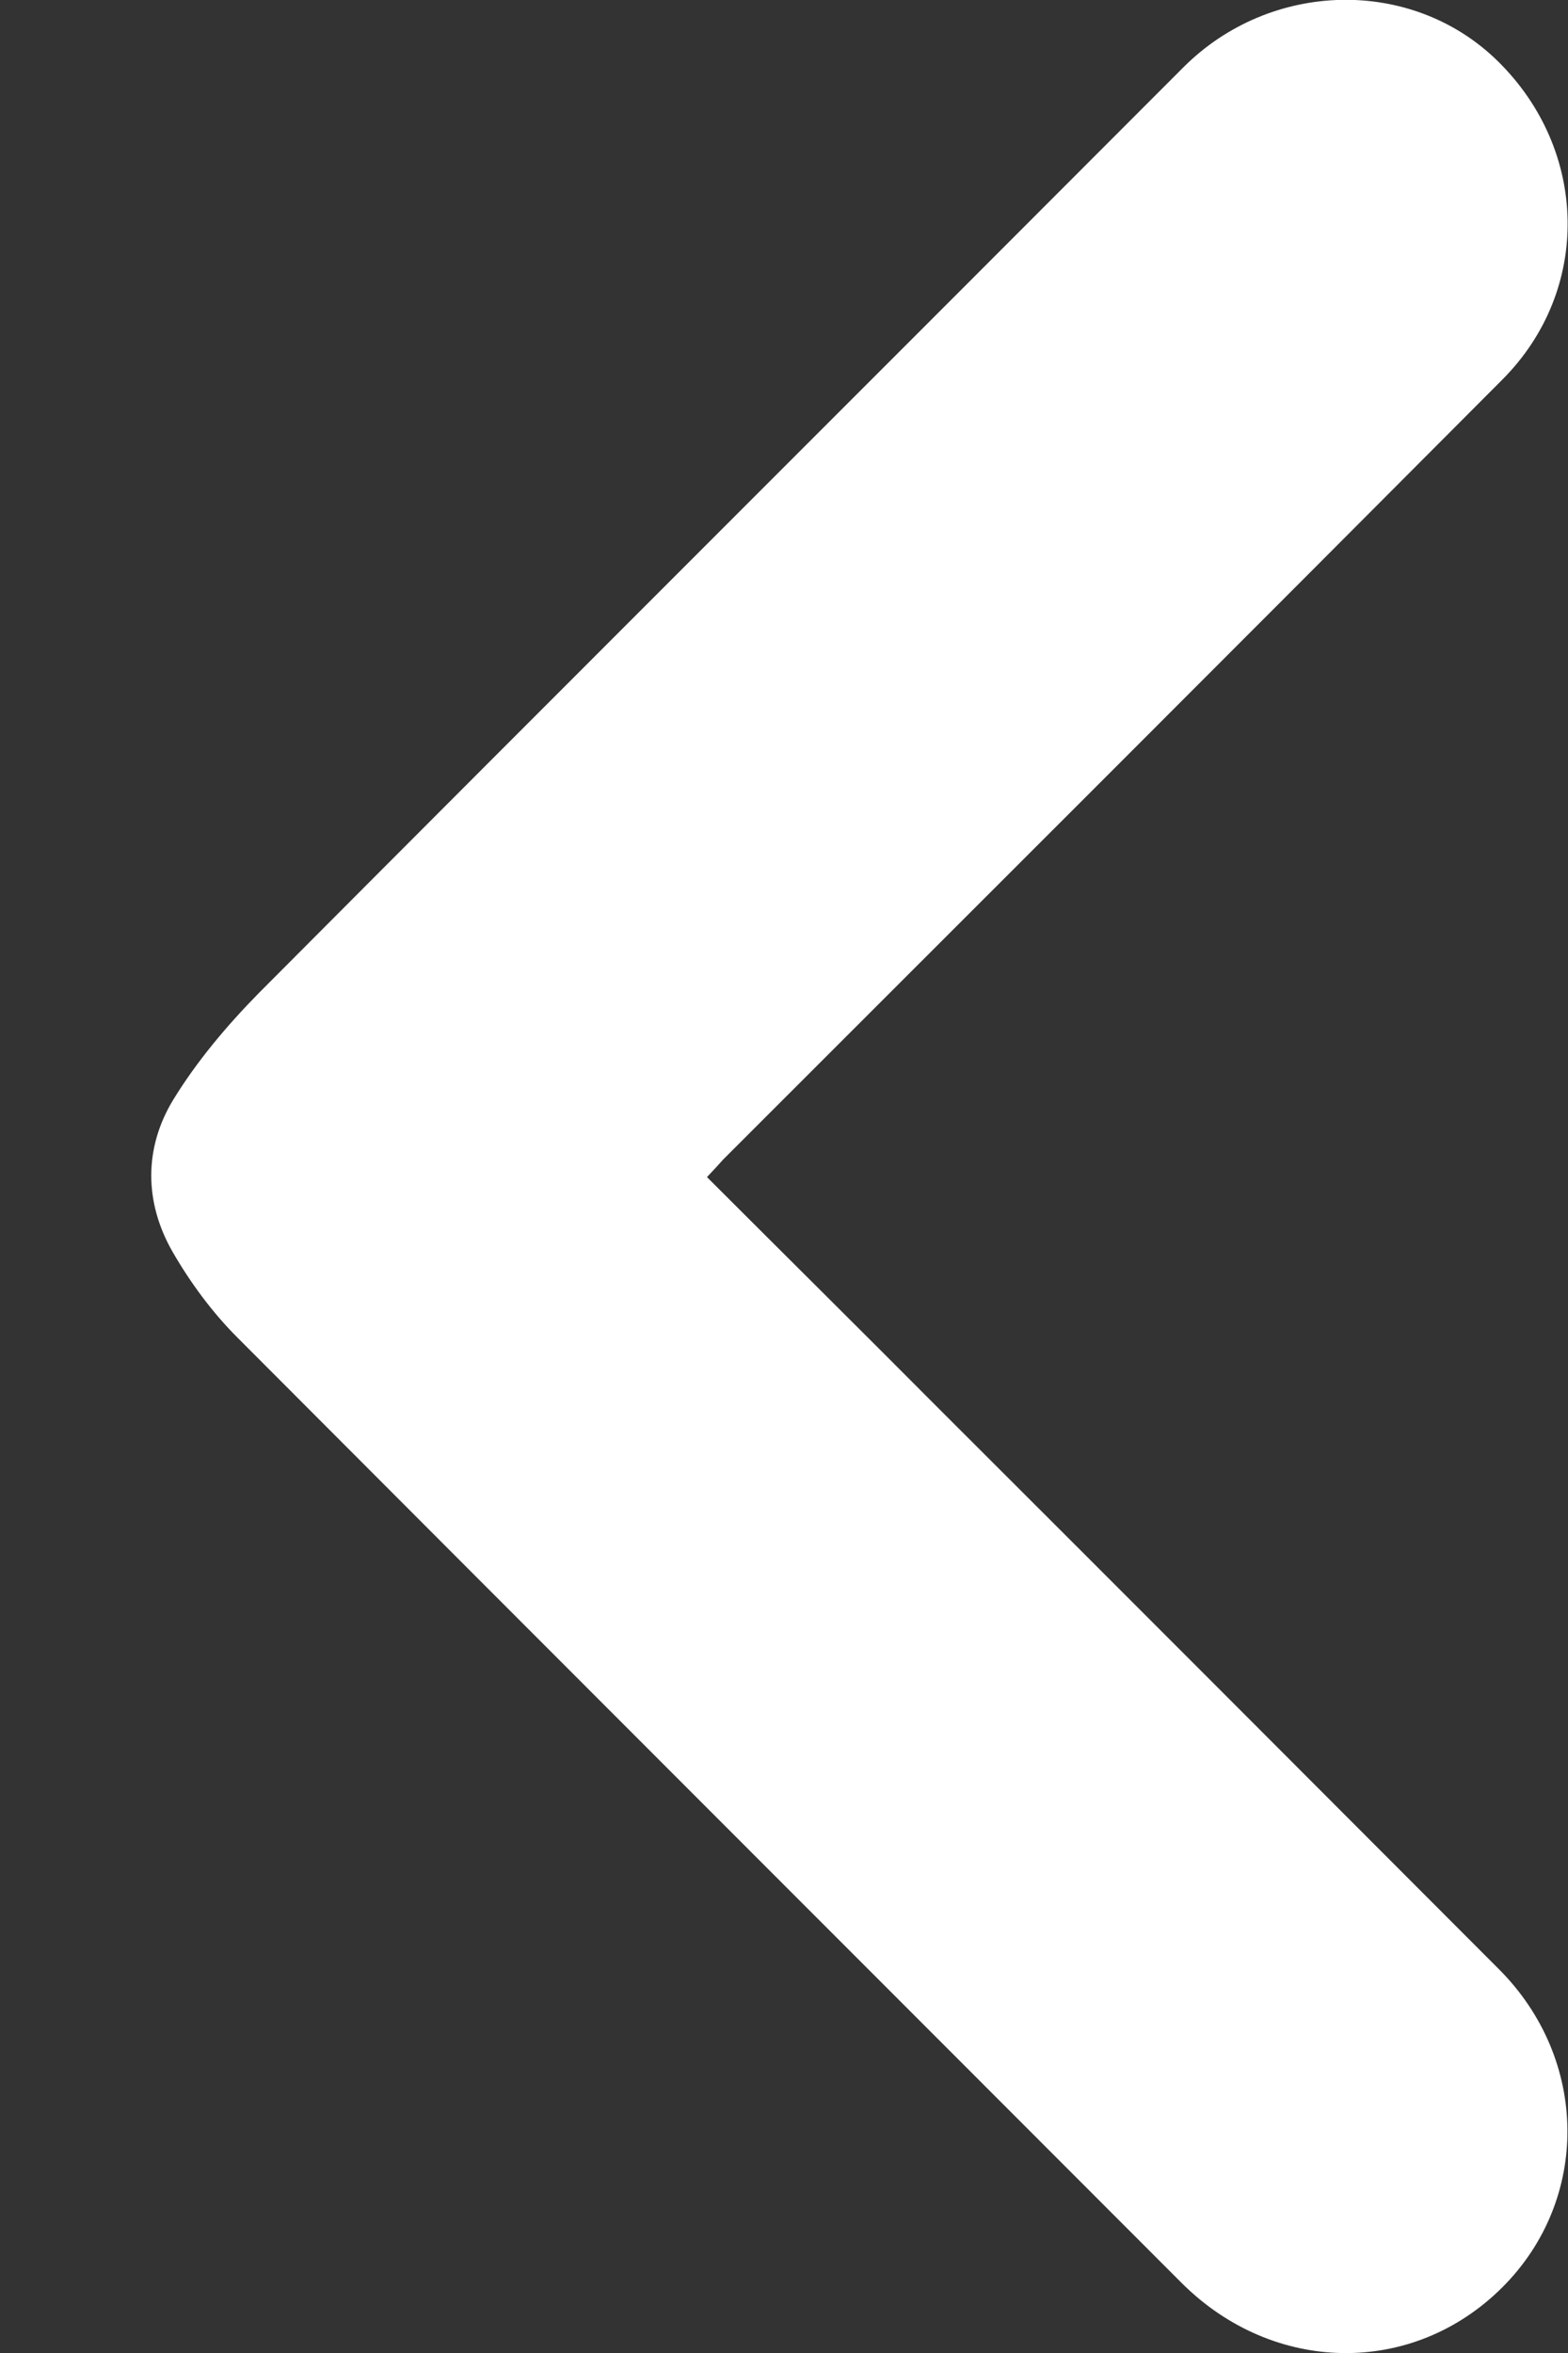 <svg width="8" height="12" viewBox="0 0 8 12" fill="none" xmlns="http://www.w3.org/2000/svg">
<rect x="0" y="0" width="8" height="12" fill="#333333" stroke="none"/>
<path d="M3.607 6.003C4.007 6.403 4.4 6.792 4.789 7.183C5.742 8.134 6.693 9.087 7.646 10.041C8.108 10.502 8.114 11.218 7.664 11.666C7.207 12.121 6.498 12.11 6.03 11.644C4.424 10.036 2.816 8.43 1.21 6.82C1.083 6.693 0.971 6.541 0.881 6.385C0.736 6.133 0.734 5.856 0.883 5.61C1.004 5.412 1.158 5.23 1.32 5.065C2.891 3.488 4.466 1.918 6.038 0.343C6.482 -0.101 7.203 -0.119 7.642 0.312C8.105 0.767 8.121 1.48 7.664 1.937C6.342 3.264 5.015 4.589 3.69 5.913C3.666 5.94 3.642 5.966 3.607 6.003Z" fill="white"/>
</svg>
